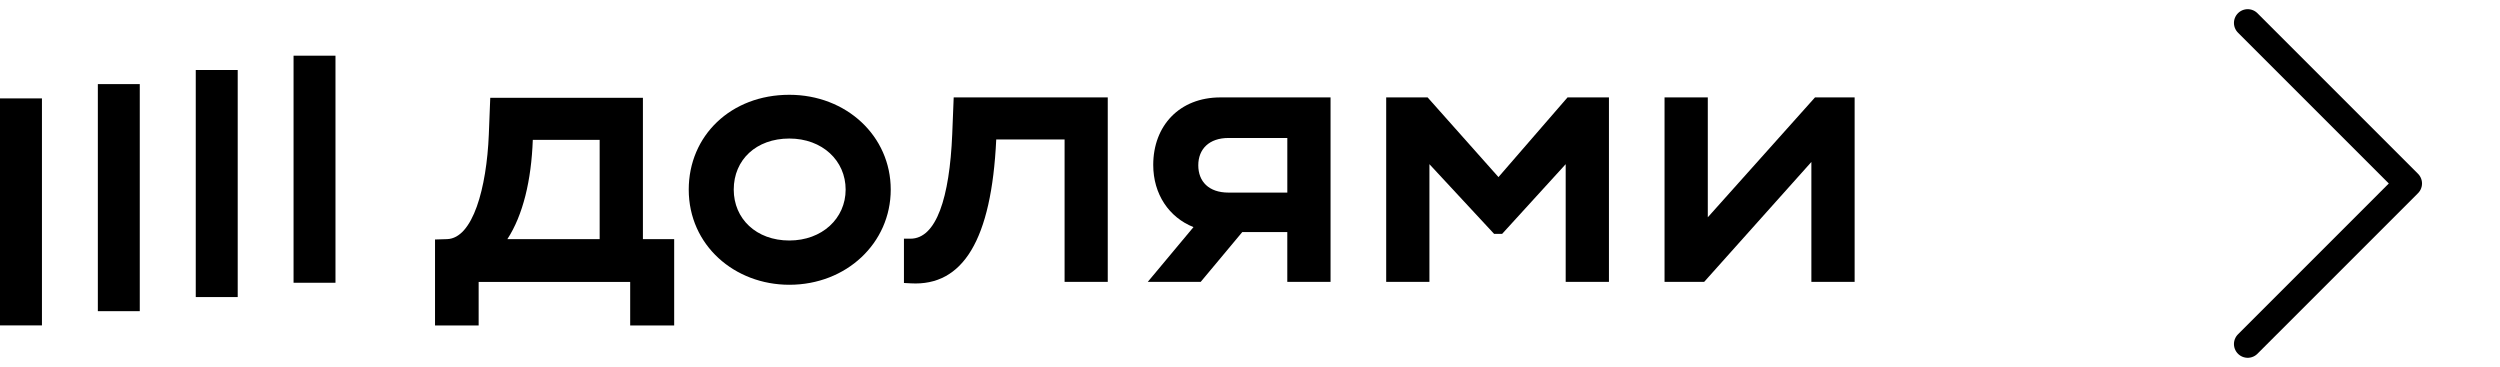 <svg width="109" height="16" viewBox="0 0 109 16" fill="none" xmlns="http://www.w3.org/2000/svg">
<g clip-path="url(#clip0_164_11911)">
<path d="M65.333 7.721L62.244 4.247H60.438V12.289H62.323V7.158L65.144 10.198H65.492L68.264 7.158V12.289H70.15V4.247H68.344L65.333 7.721Z" fill="black"/>
<path d="M79.134 4.247L74.46 9.474V4.247H72.574V12.289H74.302L78.976 7.062V12.289H80.862V4.247H79.134Z" fill="black"/>
<path d="M50.281 7.19C50.281 8.47 50.973 9.479 52.036 9.902L50.043 12.289H52.351L54.164 10.117H56.126V12.289H58.012V4.247H53.211C51.421 4.247 50.281 5.485 50.281 7.19L50.281 7.19ZM56.127 6.018V8.397H53.56C52.704 8.397 52.245 7.914 52.245 7.206C52.245 6.499 52.72 6.016 53.56 6.016L56.127 6.018Z" fill="black"/>
<path d="M41.517 5.856C41.402 8.621 40.825 10.407 39.695 10.407H39.412V12.338L39.713 12.354C41.979 12.482 43.231 10.471 43.436 6.08H46.416V12.289H48.298V4.247H41.581L41.517 5.856L41.517 5.856Z" fill="black"/>
<path d="M34.415 4.133C31.864 4.133 30.029 5.918 30.029 8.266C30.029 10.694 32.026 12.416 34.415 12.416C36.903 12.416 38.836 10.598 38.836 8.266C38.836 5.933 36.903 4.133 34.415 4.133ZM34.415 10.486C32.973 10.486 31.991 9.537 31.991 8.266C31.991 6.963 32.974 6.04 34.415 6.04C35.855 6.04 36.87 7.005 36.87 8.266C36.87 9.526 35.841 10.486 34.415 10.486Z" fill="black"/>
<path d="M28.031 4.265H21.375L21.312 5.873C21.217 8.19 20.619 10.394 19.49 10.426L18.967 10.442V14.191H20.869V12.293H27.476V14.191H29.394V10.426H28.031V4.265ZM26.145 10.426H22.121C22.802 9.381 23.166 7.868 23.23 6.099H26.145V10.426Z" fill="black"/>
<path d="M14.627 2.428H12.799V12.328H14.627V2.428Z" fill="black"/>
<path d="M10.364 3.052H8.535V12.952H10.364V3.052Z" fill="black"/>
<path d="M6.094 3.667H4.266V13.567H6.094V3.667Z" fill="black"/>
<path d="M1.829 4.291H0V14.191H1.829V4.291Z" fill="black"/>
</g>
<path d="M98 15L105 8L98 1" stroke="black" stroke-width="1.2" stroke-linecap="round" stroke-linejoin="round"/>
<defs>
<clipPath id="clip0_164_11911">
<rect width="81" height="12.375" fill="white" transform="translate(0 1.812)"/>
</clipPath>
</defs>
</svg>
